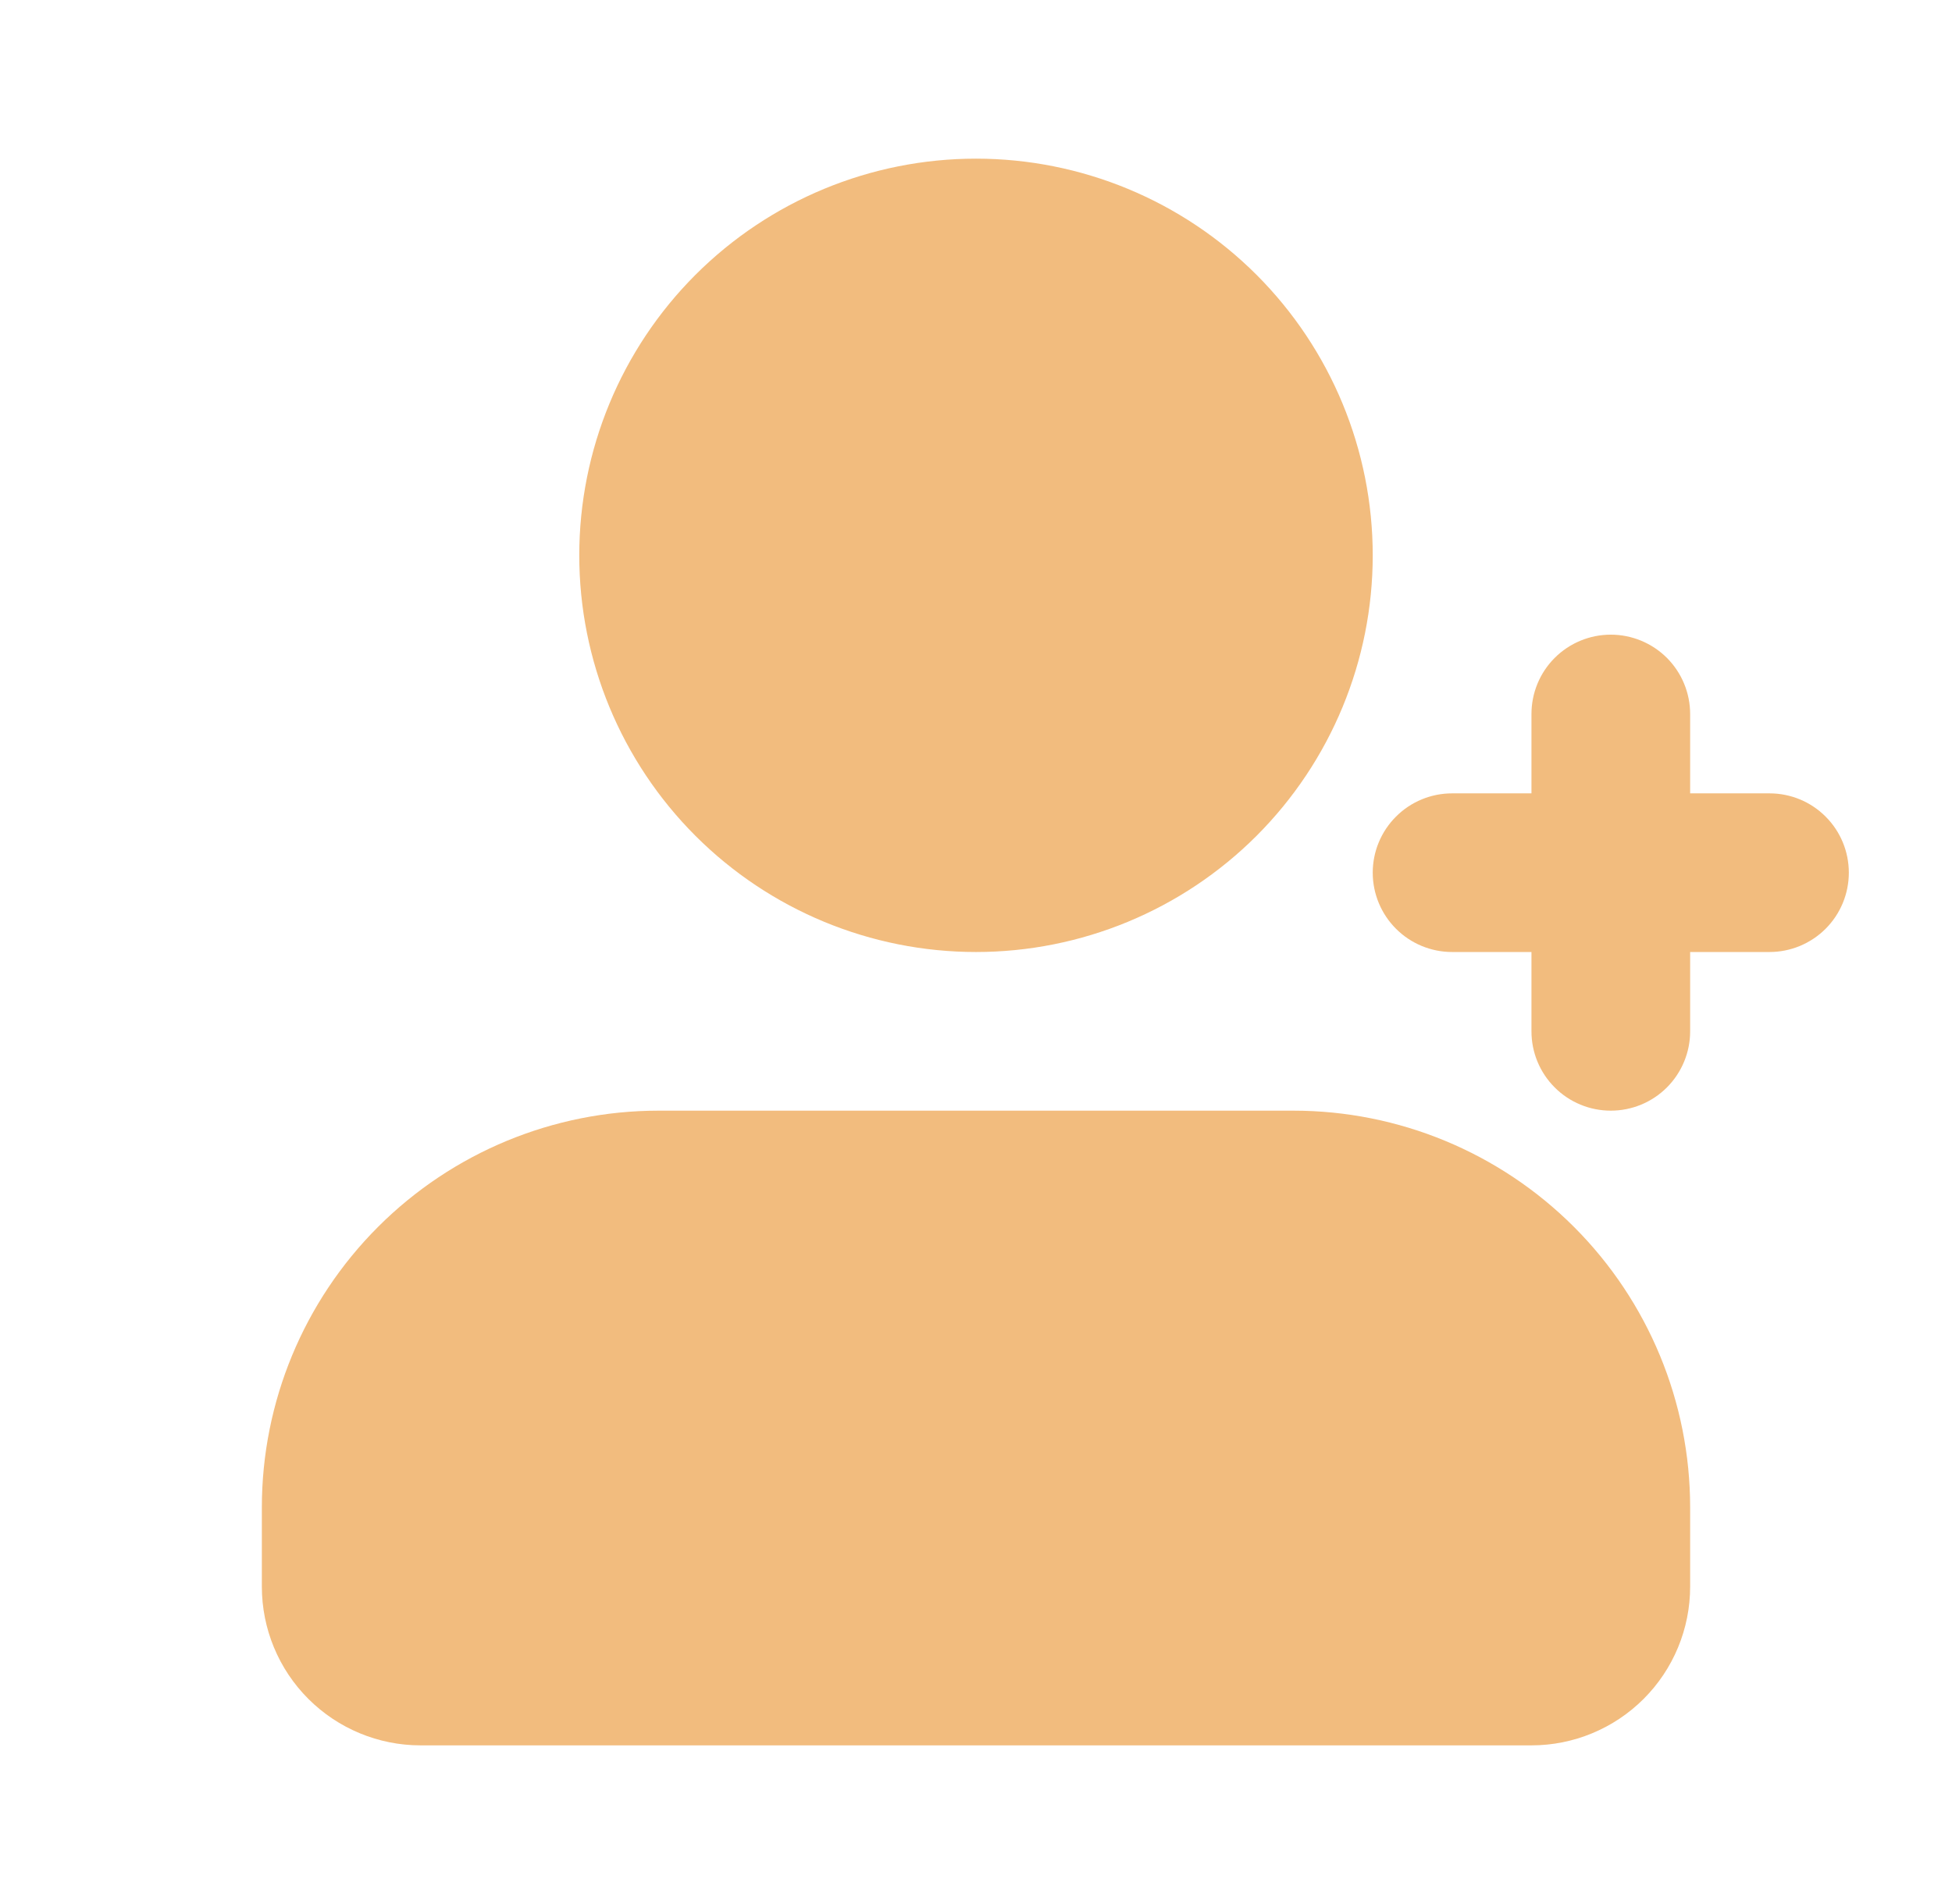 <svg width="41" height="40" viewBox="0 0 41 40" fill="none" xmlns="http://www.w3.org/2000/svg">
<path d="M27.167 23.333C29.377 23.333 31.496 24.211 33.059 25.774C34.622 27.337 35.5 29.456 35.5 31.667V33.333C35.5 34.217 35.149 35.065 34.524 35.69C33.899 36.315 33.051 36.667 32.167 36.667H8.833C7.949 36.667 7.101 36.315 6.476 35.69C5.851 35.065 5.5 34.217 5.5 33.333V31.667C5.5 29.456 6.378 27.337 7.941 25.774C9.504 24.211 11.623 23.333 13.833 23.333H27.167ZM33.833 13.333C34.275 13.333 34.699 13.509 35.012 13.821C35.324 14.134 35.5 14.558 35.5 15V16.667H37.167C37.609 16.667 38.033 16.842 38.345 17.155C38.658 17.467 38.833 17.891 38.833 18.333C38.833 18.775 38.658 19.199 38.345 19.512C38.033 19.824 37.609 20 37.167 20H35.5V21.667C35.5 22.109 35.324 22.532 35.012 22.845C34.699 23.158 34.275 23.333 33.833 23.333C33.391 23.333 32.967 23.158 32.655 22.845C32.342 22.532 32.167 22.109 32.167 21.667V20H30.5C30.058 20 29.634 19.824 29.322 19.512C29.009 19.199 28.833 18.775 28.833 18.333C28.833 17.891 29.009 17.467 29.322 17.155C29.634 16.842 30.058 16.667 30.5 16.667H32.167V15C32.167 14.558 32.342 14.134 32.655 13.821C32.967 13.509 33.391 13.333 33.833 13.333ZM20.5 3.333C22.71 3.333 24.83 4.211 26.393 5.774C27.955 7.337 28.833 9.456 28.833 11.667C28.833 13.877 27.955 15.996 26.393 17.559C24.83 19.122 22.71 20 20.5 20C18.29 20 16.17 19.122 14.607 17.559C13.045 15.996 12.167 13.877 12.167 11.667C12.167 9.456 13.045 7.337 14.607 5.774C16.17 4.211 18.29 3.333 20.5 3.333Z" fill="#F1B570" fill-opacity="0.9"/>
</svg>
